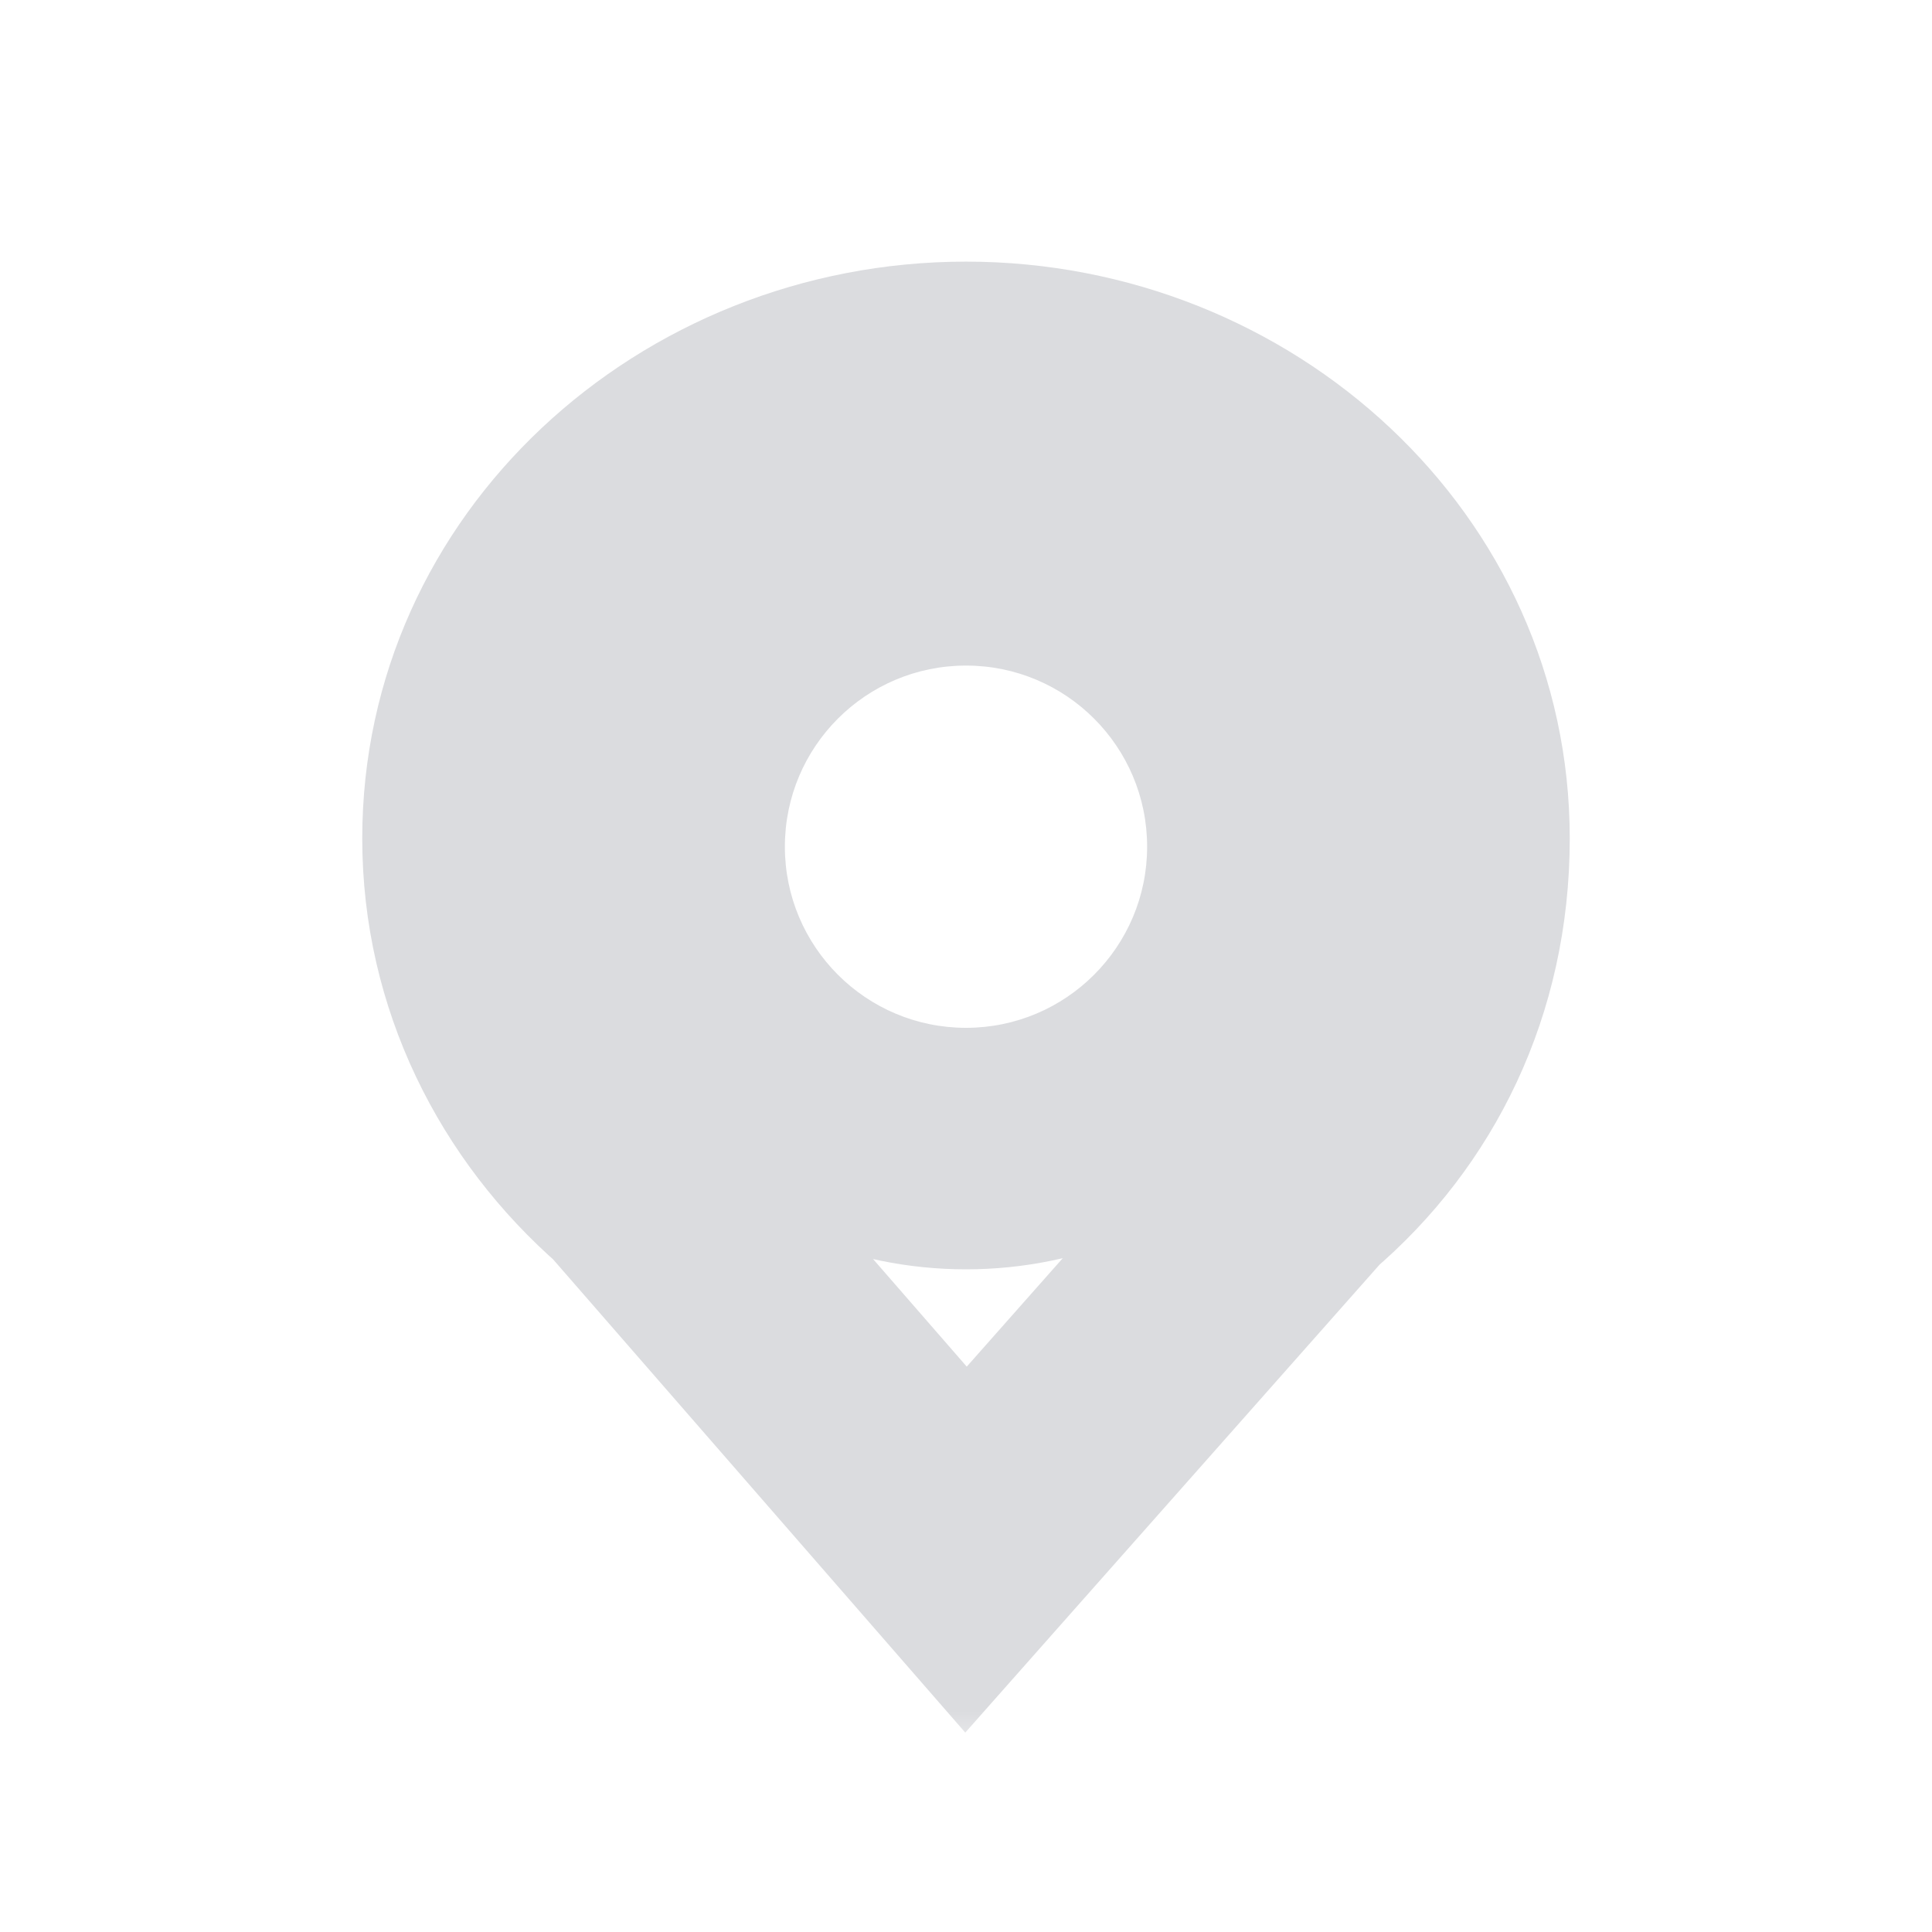 <svg width="24" height="24" viewBox="0 0 24 24" fill="none" xmlns="http://www.w3.org/2000/svg">
<mask id="path-1-outside-1_4205_15339" maskUnits="userSpaceOnUse" x="4" y="2.75" width="16" height="19" fill="black">
<rect fill="white" x="4" y="2.75" width="16" height="19"/>
<path d="M12 4.75C15.313 4.75 18 7.287 18 10.416C18 12.164 17.26 13.637 16.079 14.643L12 19.25L7.938 14.586C6.747 13.55 6 12.066 6 10.416C6 7.287 8.686 4.75 12 4.75ZM12 6.768C9.929 6.768 8.25 8.447 8.25 10.518C8.25 12.589 9.929 14.268 12 14.268C14.071 14.268 15.75 12.589 15.75 10.518C15.75 8.447 14.071 6.768 12 6.768Z"/>
</mask>
<path d="M12 4.75L12 3.25H12V4.75ZM18 10.416L19.5 10.416V10.416L18 10.416ZM16.079 14.643L15.107 13.501L15.026 13.569L14.956 13.648L16.079 14.643ZM12 19.25L10.869 20.235L11.991 21.523L13.123 20.244L12 19.25ZM7.938 14.586L9.07 13.601L9.001 13.522L8.923 13.454L7.938 14.586ZM6 10.416L4.5 10.416V10.416L6 10.416ZM12 6.768L12 5.268H12V6.768ZM8.25 10.518L6.75 10.518V10.518H8.25ZM12 14.268V15.768H12L12 14.268ZM15.75 10.518H17.25V10.518L15.75 10.518ZM12 4.75L12 6.25C14.567 6.25 16.5 8.195 16.5 10.416L18 10.416L19.5 10.416C19.5 6.378 16.06 3.25 12 3.25L12 4.75ZM18 10.416L16.5 10.416C16.5 11.716 15.96 12.774 15.107 13.501L16.079 14.643L17.052 15.784C18.56 14.5 19.5 12.613 19.5 10.416L18 10.416ZM16.079 14.643L14.956 13.648L10.877 18.256L12 19.25L13.123 20.244L17.202 15.637L16.079 14.643ZM12 19.25L13.131 18.265L9.07 13.601L7.938 14.586L6.807 15.571L10.869 20.235L12 19.25ZM7.938 14.586L8.923 13.454C8.032 12.68 7.5 11.597 7.5 10.416L6 10.416L4.5 10.416C4.5 12.534 5.462 14.421 6.954 15.718L7.938 14.586ZM6 10.416L7.5 10.416C7.5 8.195 9.433 6.25 12 6.25V4.75V3.25C7.94 3.25 4.5 6.378 4.5 10.416L6 10.416ZM12 6.768V5.268C9.101 5.268 6.75 7.618 6.75 10.518L8.25 10.518L9.75 10.518C9.75 9.275 10.757 8.268 12 8.268V6.768ZM8.25 10.518H6.75C6.75 13.417 9.101 15.768 12 15.768V14.268V12.768C10.757 12.768 9.75 11.76 9.75 10.518H8.25ZM12 14.268L12 15.768C14.899 15.768 17.25 13.417 17.25 10.518H15.75H14.25C14.25 11.76 13.243 12.768 12 12.768L12 14.268ZM15.75 10.518L17.25 10.518C17.25 7.618 14.899 5.268 12 5.268L12 6.768L12 8.268C13.243 8.268 14.25 9.275 14.25 10.518L15.75 10.518Z" fill="#DBDCDF" mask="url(#path-1-outside-1_4205_15339)"/>
</svg>

